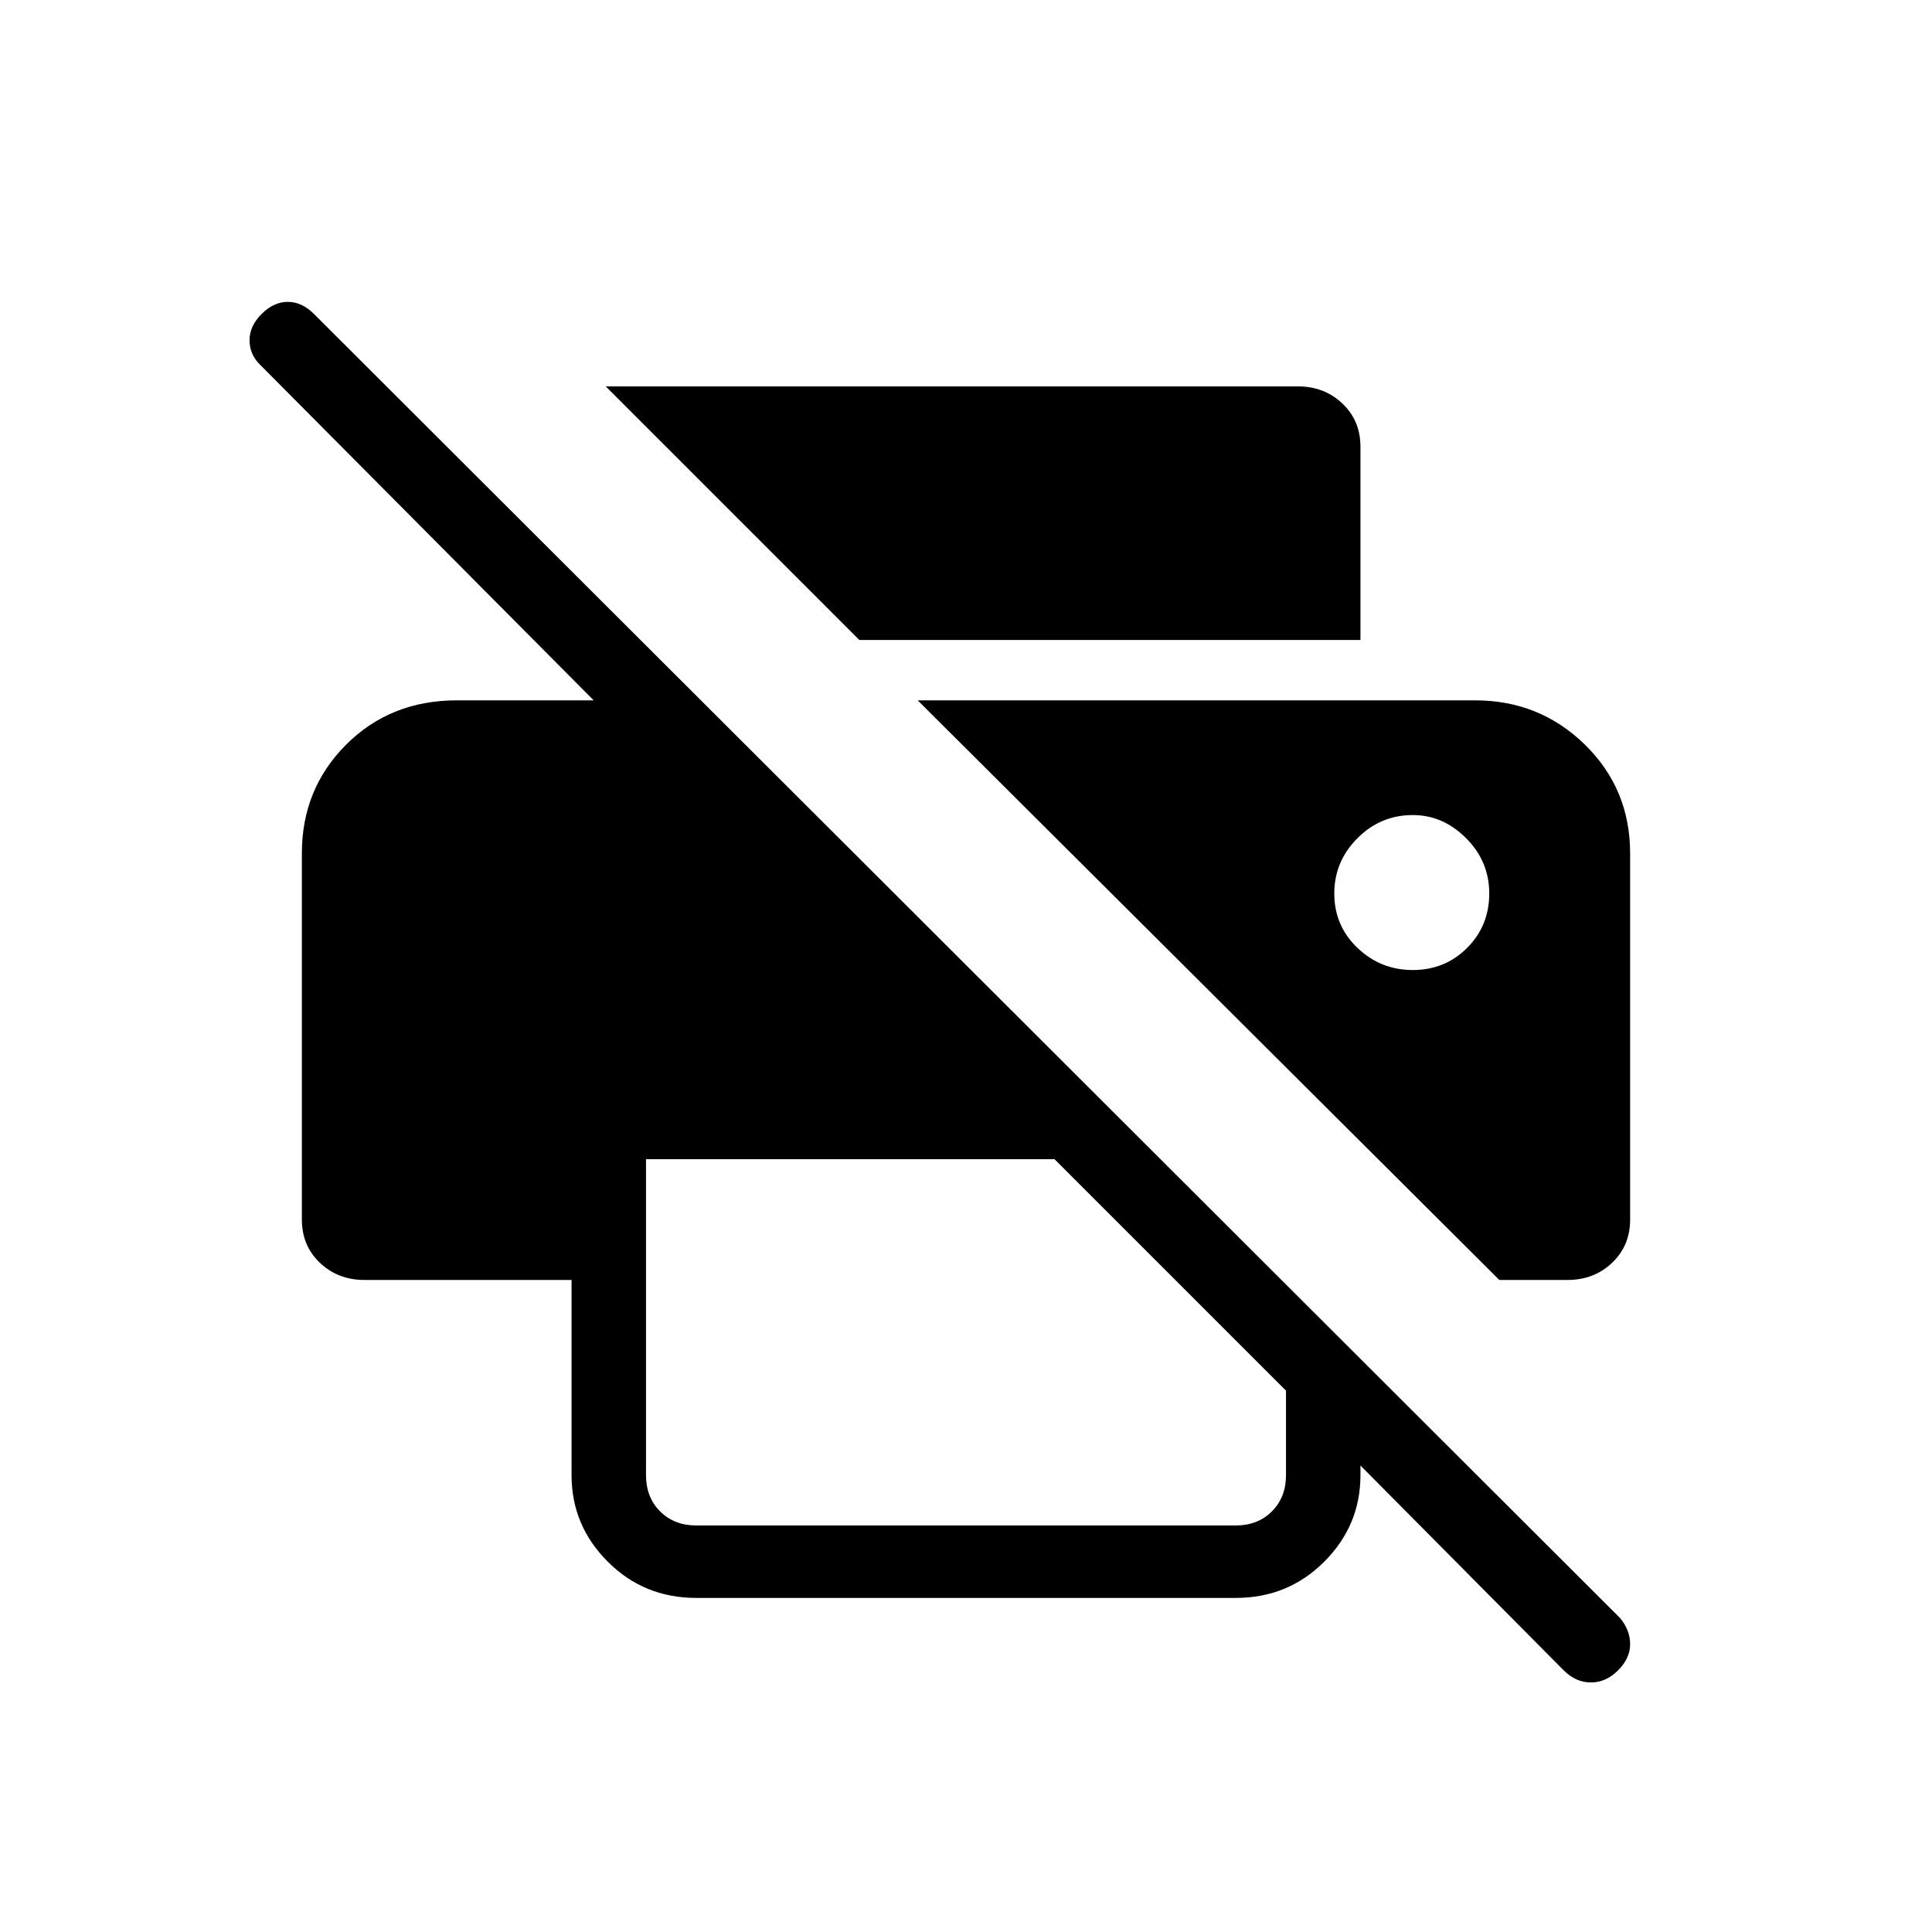 <svg xmlns="http://www.w3.org/2000/svg" height="24" width="24"><path d="M8.025 14.4v3.925q0 .275.175.45t.45.175h6.7q.275 0 .45-.175t.175-.45v-1.05L13.1 14.4Zm10.6 1.5h.85q.325 0 .55-.212.225-.213.225-.538V10.6q0-.8-.562-1.35-.563-.55-1.363-.55H11.4Zm-1.075-3.85q-.4 0-.687-.275-.288-.275-.288-.675t.288-.688q.287-.287.687-.287.375 0 .662.287.288.288.288.688 0 .4-.275.675t-.675.275Zm-.65-4.1h-6.225L7.525 4.8h8.6q.325 0 .55.212.225.213.225.538ZM7.1 15.9H4.525q-.325 0-.55-.212-.225-.213-.225-.538V10.6q0-.8.55-1.35t1.375-.55h1.7l-4.15-4.175Q3.1 4.4 3.1 4.225t.15-.325q.15-.15.325-.15.175 0 .325.15l16.225 16.2q.125.15.125.325 0 .175-.15.325-.15.15-.337.15-.188 0-.338-.15l-3.175-3.2.65-.675v1.45q0 .625-.45 1.075-.45.45-1.1.45h-6.7q-.65 0-1.1-.45-.45-.45-.45-1.075Z"/></svg>